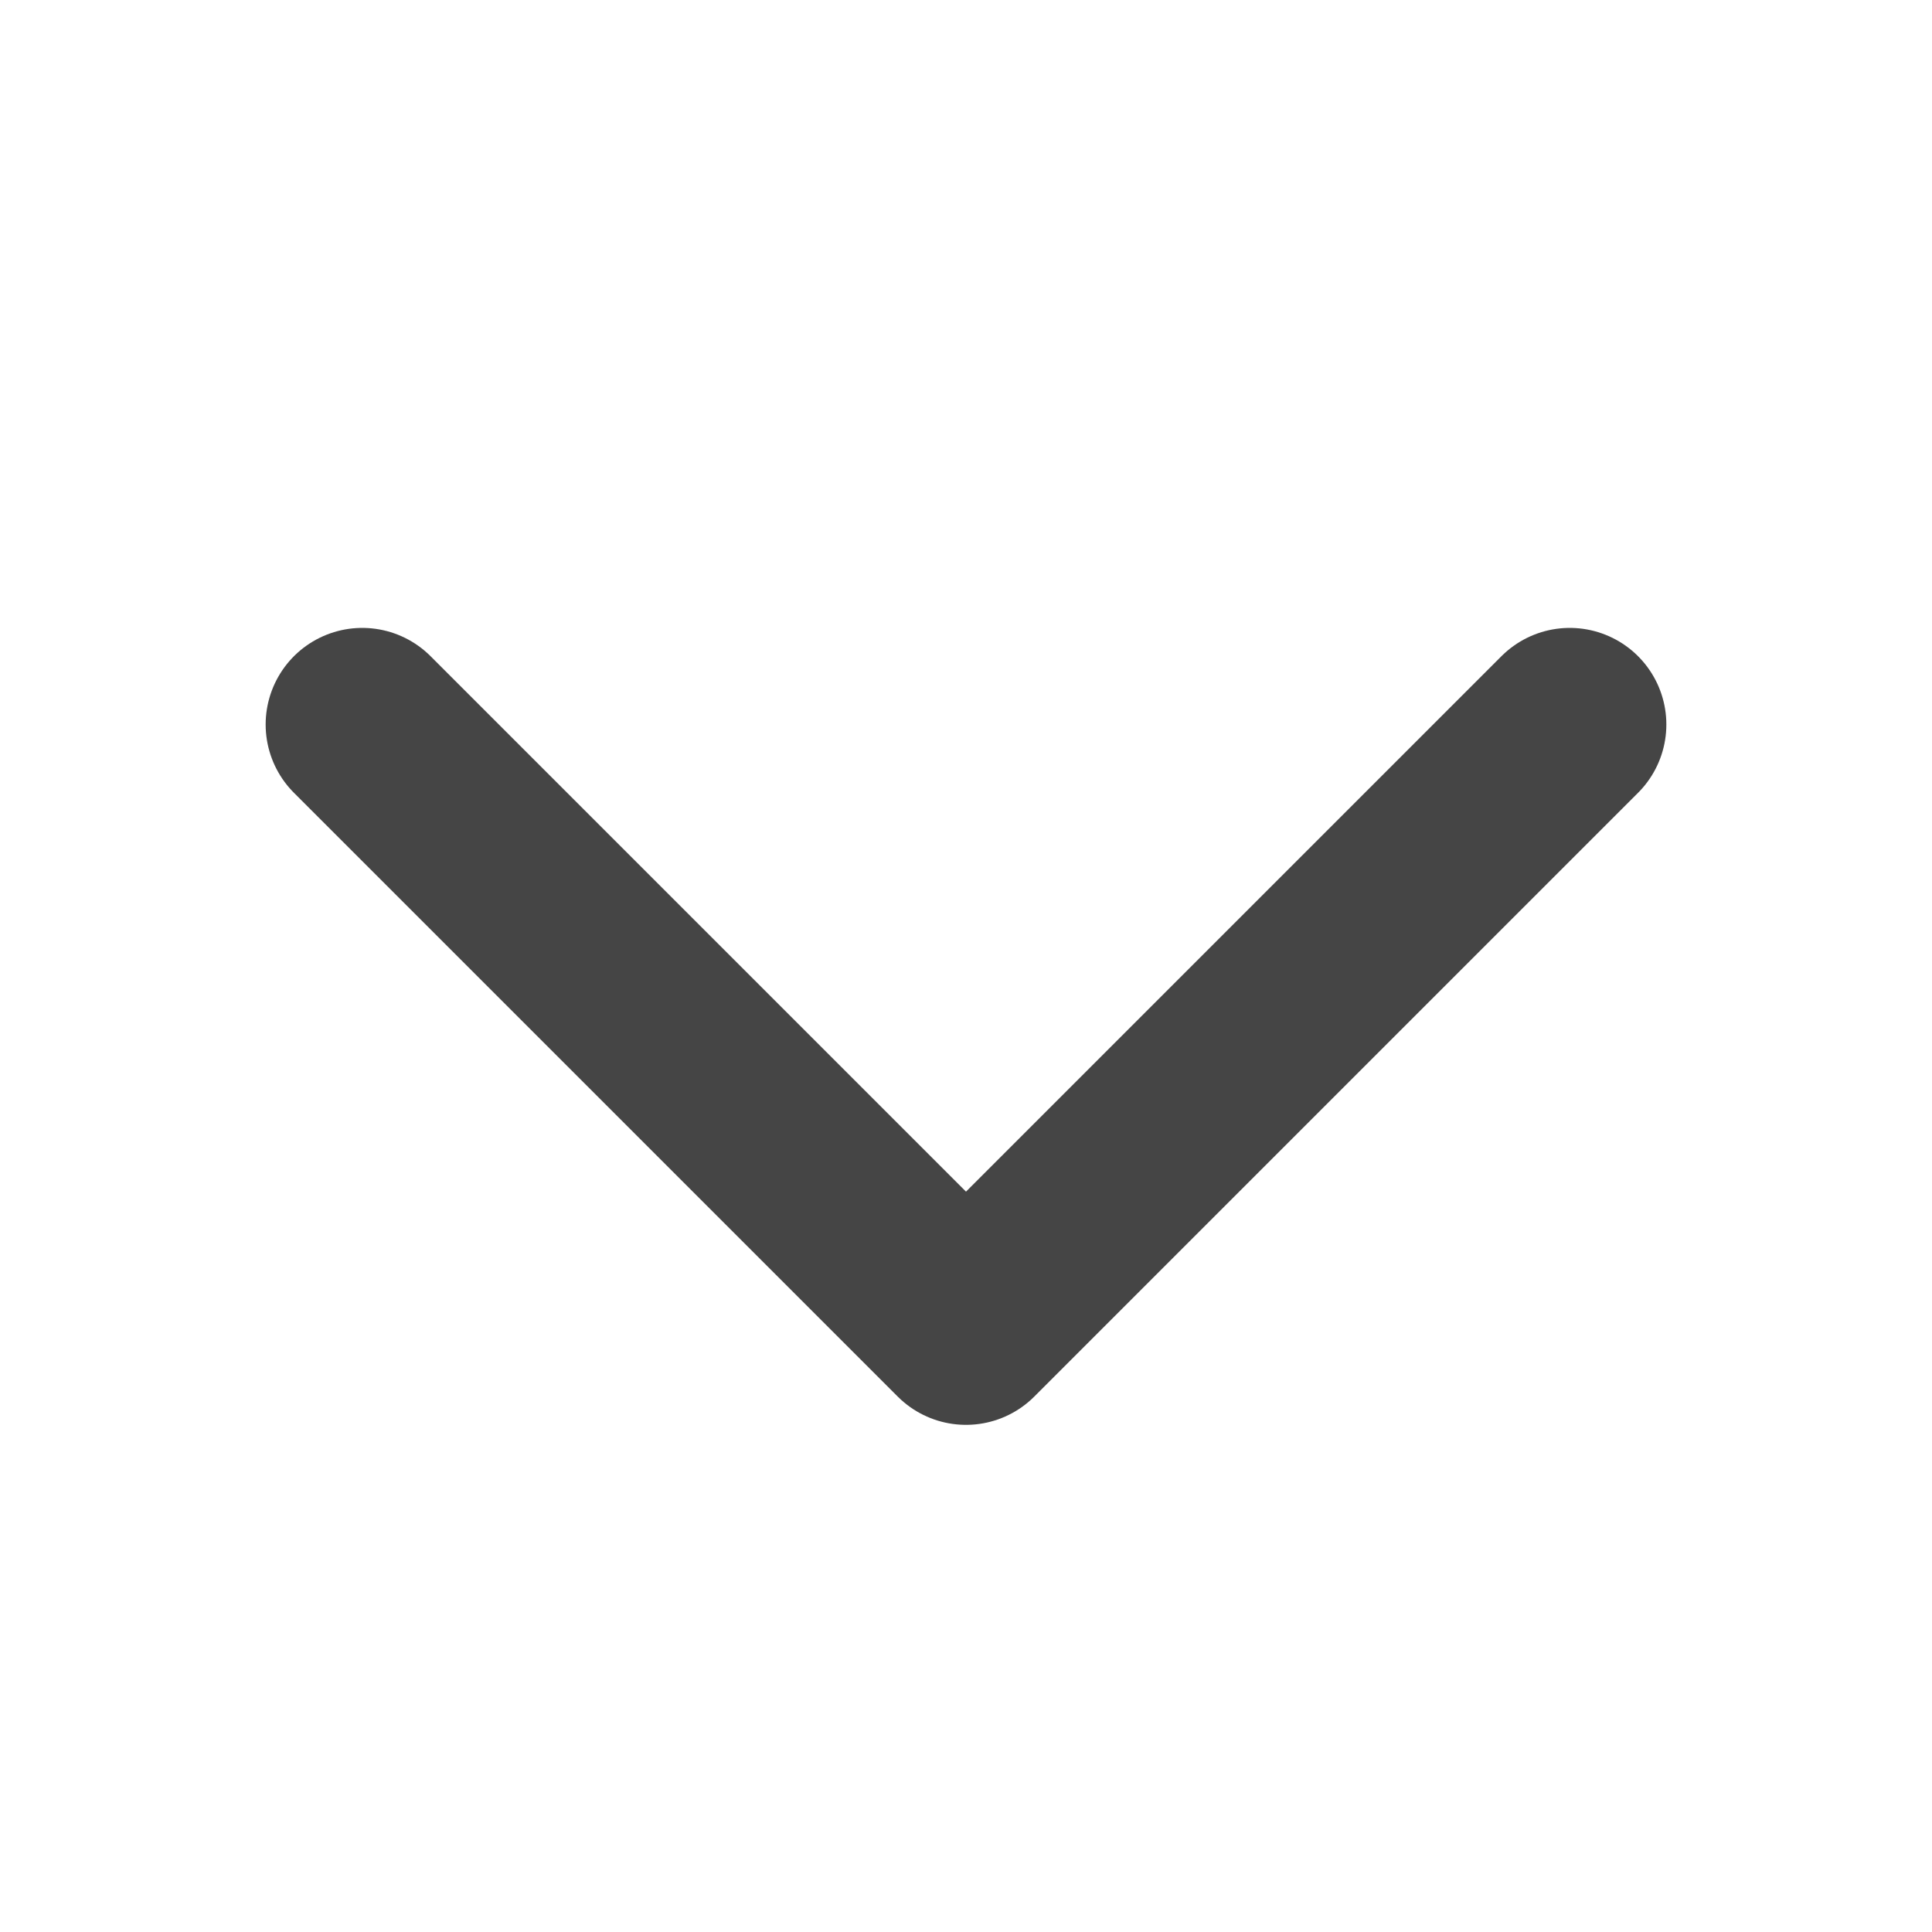 <svg width="10" height="10" viewBox="0 0 10 10" fill="none" xmlns="http://www.w3.org/2000/svg">
<path d="M8.125 3.75L5 6.875L1.875 3.75" stroke="#454545" stroke-linecap="round" stroke-linejoin="round"/>
</svg>
